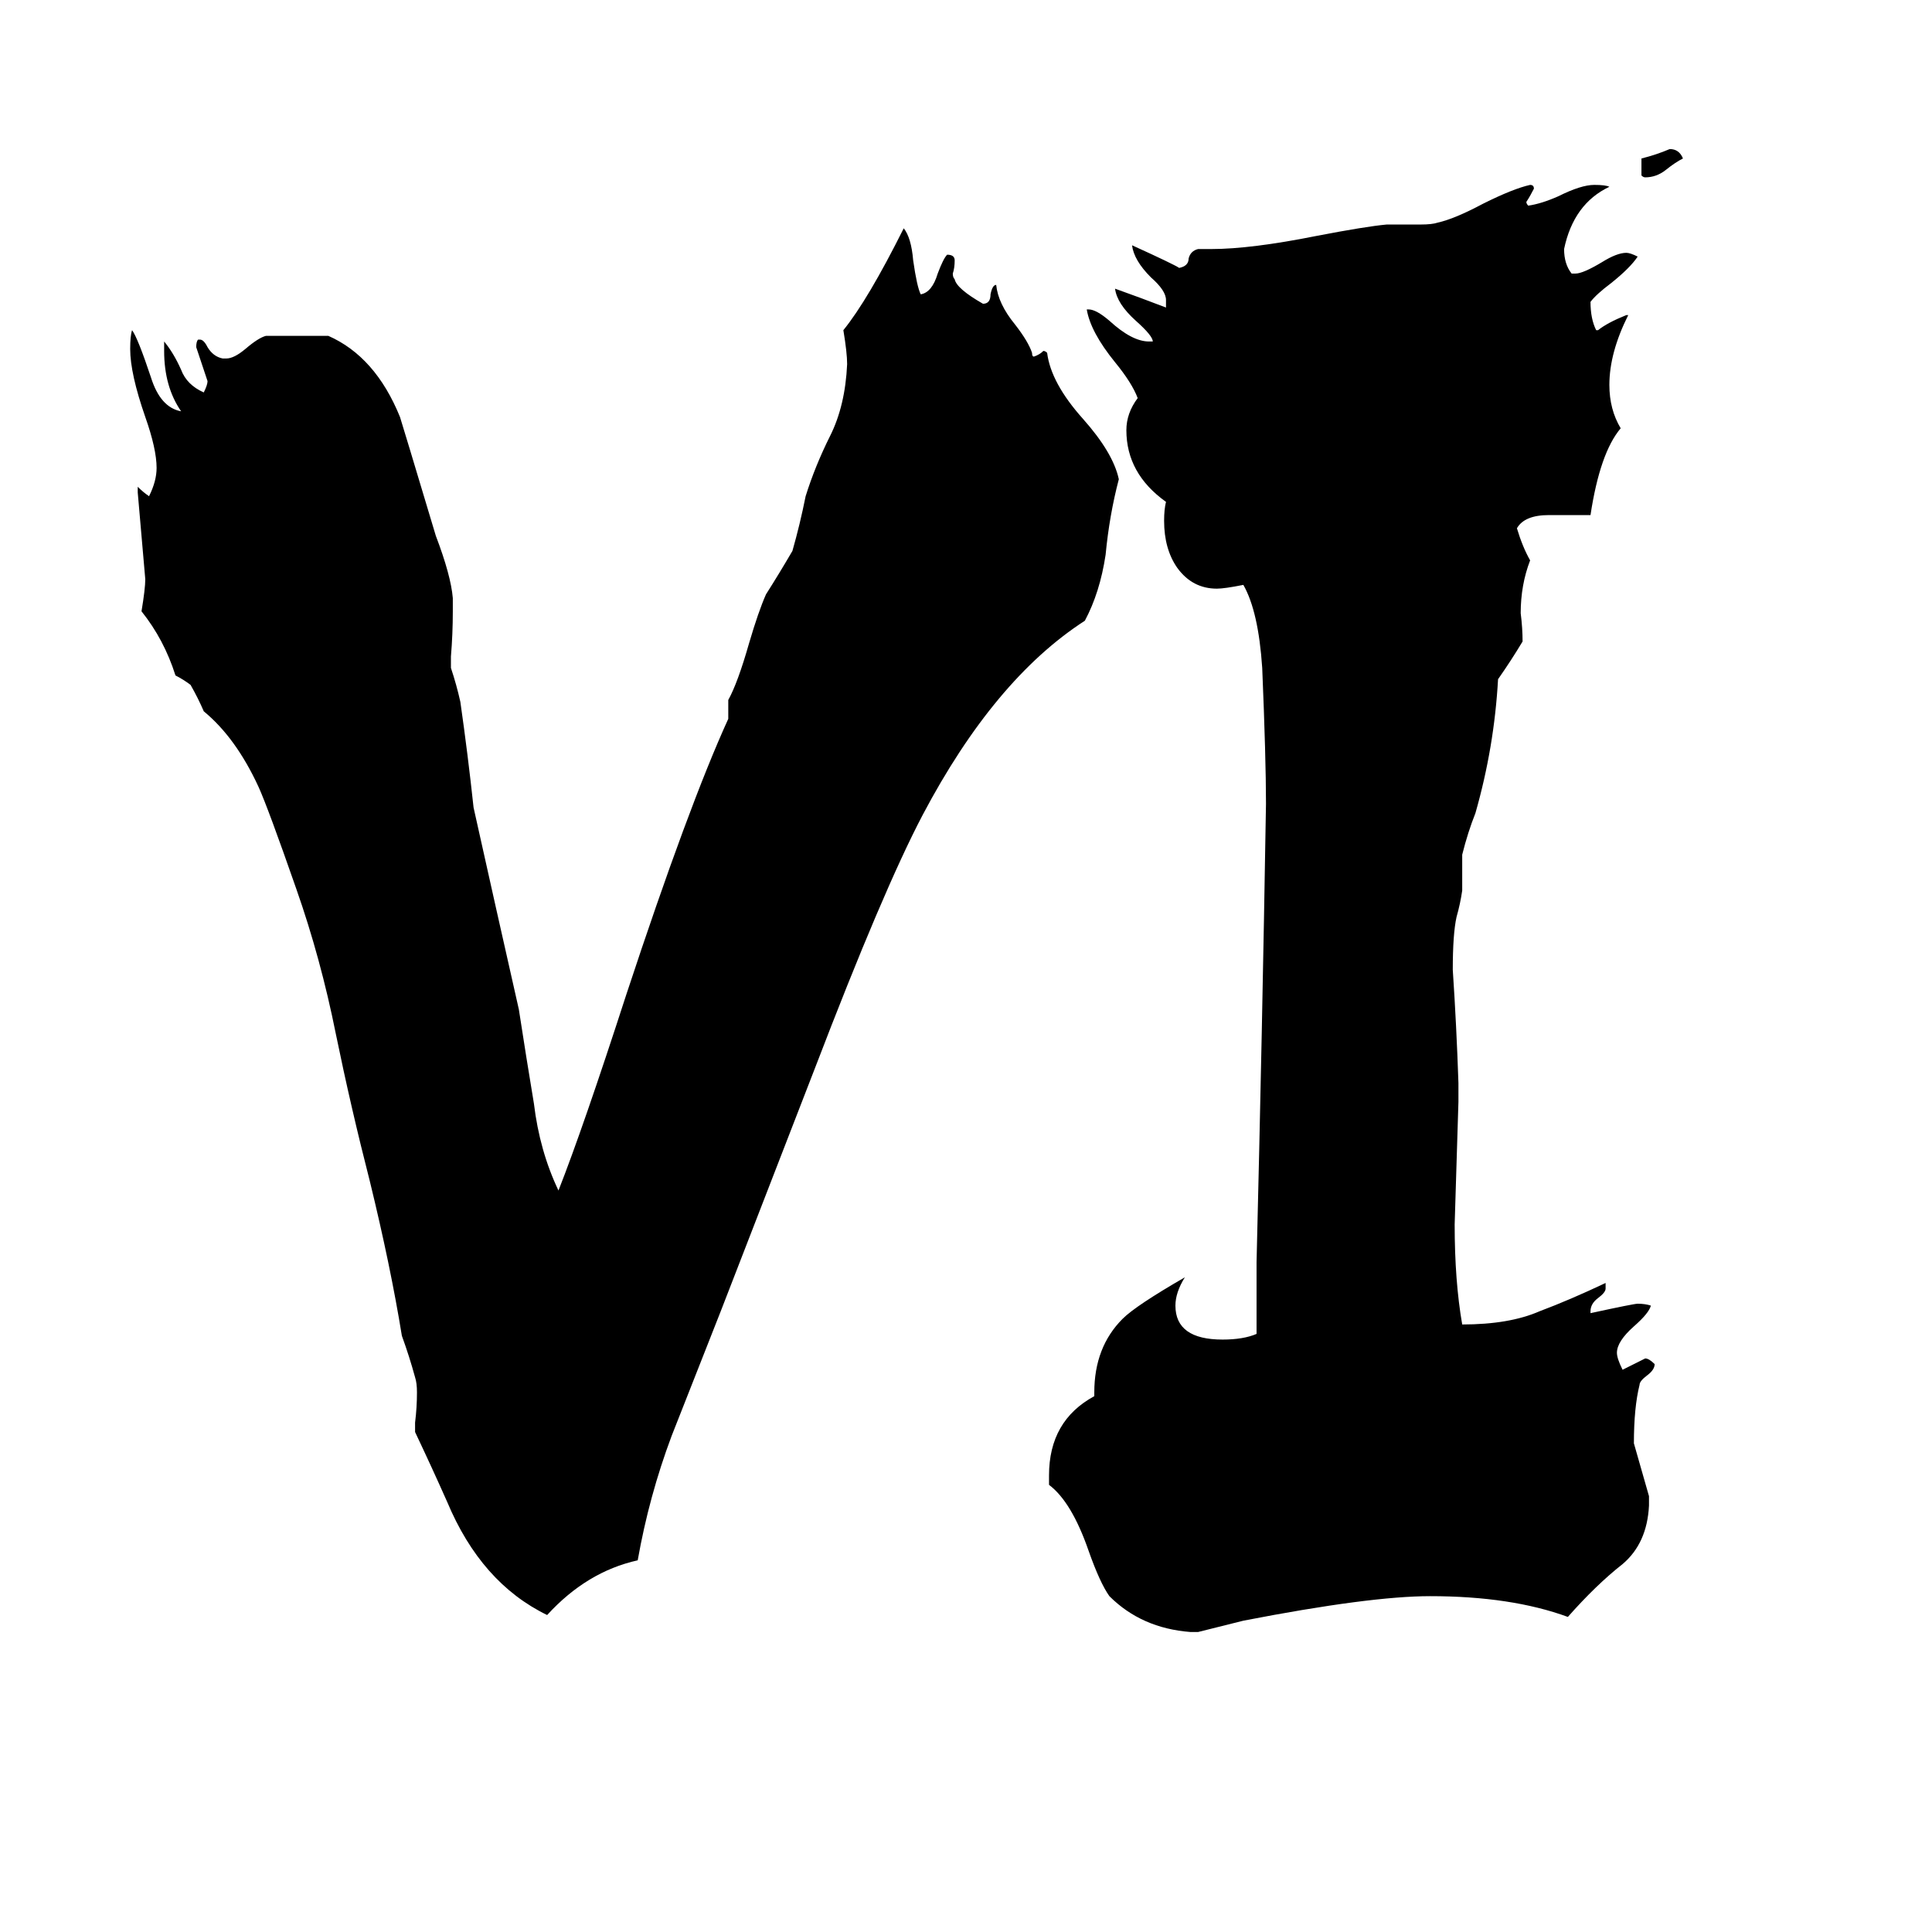 <svg xmlns="http://www.w3.org/2000/svg" viewBox="0 -800 1024 1024">
	<path fill="#000000" d="M432 -234L382 -105Q369 -72 356 -39Q344 -7 338 27Q311 33 290 56Q255 39 237 -4Q229 -22 220 -41V-46Q221 -54 221 -62Q221 -67 220 -70Q217 -81 213 -92Q207 -129 196 -174Q186 -213 178 -252Q170 -292 157 -329Q142 -372 137 -383Q125 -409 108 -423Q105 -430 101 -437Q97 -440 93 -442Q87 -461 75 -476Q77 -488 77 -493Q75 -516 73 -539V-542Q76 -539 79 -537Q83 -545 83 -552Q83 -562 77 -579Q69 -602 69 -615Q69 -622 70 -625Q73 -621 80 -600Q85 -584 96 -582Q87 -595 87 -614V-619Q92 -613 96 -604Q99 -596 108 -592Q110 -596 110 -598Q107 -607 104 -616Q104 -619 105 -620H106Q108 -620 110 -616Q113 -611 118 -610H120Q124 -610 130 -615Q137 -621 141 -622H174Q199 -611 212 -579Q213 -576 231 -516Q239 -495 240 -483V-476Q240 -464 239 -452V-446Q242 -437 244 -428Q248 -400 251 -372Q263 -318 275 -265Q279 -239 283 -215Q286 -190 296 -169Q309 -202 332 -273Q365 -373 386 -419V-429Q391 -438 397 -459Q402 -476 406 -485Q413 -496 420 -508Q424 -522 427 -537Q432 -553 440 -569Q448 -585 449 -607Q449 -613 447 -625Q460 -641 479 -679Q483 -674 484 -662Q486 -648 488 -644Q494 -645 497 -655Q500 -663 502 -665Q506 -665 506 -662Q506 -658 505 -655Q505 -653 506 -652Q507 -647 521 -639Q525 -639 525 -644Q526 -649 528 -649Q529 -639 538 -628Q545 -619 547 -613Q547 -611 548 -611Q551 -612 553 -614Q554 -614 555 -613Q557 -597 574 -578Q590 -560 593 -546Q588 -527 586 -506Q583 -486 575 -471Q527 -440 489 -368Q468 -328 432 -234ZM874 -7V-2Q873 18 860 29Q846 40 831 57Q801 46 758 46Q726 46 659 59Q647 62 635 65H631Q605 63 588 46Q583 39 577 22Q568 -4 556 -13V-18Q556 -47 580 -60V-62Q580 -86 595 -101Q602 -108 628 -123Q623 -115 623 -108Q623 -90 648 -90Q659 -90 666 -93V-131Q669 -252 671 -374Q671 -398 669 -446Q667 -476 659 -490Q649 -488 645 -488Q632 -488 624 -499Q617 -509 617 -524Q617 -530 618 -534Q597 -549 597 -572Q597 -581 603 -589Q600 -597 591 -608Q578 -624 576 -636H577Q581 -636 588 -630Q600 -619 609 -619H611Q611 -622 602 -630Q592 -639 591 -647Q605 -642 618 -637V-641Q618 -646 610 -653Q601 -662 600 -670Q622 -660 625 -658Q630 -659 630 -663Q631 -667 635 -668H642Q663 -668 698 -675Q724 -680 735 -681H753Q759 -681 762 -682Q771 -684 786 -692Q802 -700 811 -702Q813 -702 813 -700Q811 -696 809 -693Q809 -692 810 -691Q817 -692 826 -696Q838 -702 845 -702Q851 -702 853 -701Q834 -692 829 -668Q829 -660 833 -655H835Q839 -655 849 -661Q857 -666 862 -666Q864 -666 868 -664Q864 -658 854 -650Q846 -644 843 -640Q843 -631 846 -625H847Q852 -629 862 -633H863Q853 -613 853 -596Q853 -583 859 -573Q848 -560 843 -527H821Q808 -527 804 -520Q807 -510 811 -503Q806 -490 806 -475Q807 -467 807 -460Q801 -450 794 -440Q792 -404 782 -369Q778 -359 775 -347V-328Q774 -321 772 -314Q770 -305 770 -286Q772 -256 773 -226V-216Q772 -183 771 -151Q771 -121 775 -98Q800 -98 816 -105Q832 -111 851 -120V-117Q851 -115 847 -112Q843 -109 843 -105V-104Q866 -109 868 -109Q872 -109 875 -108Q874 -104 866 -97Q857 -89 857 -83Q857 -80 860 -74Q866 -77 872 -80Q874 -80 877 -77Q877 -74 873 -71Q869 -68 869 -66Q866 -54 866 -35Q870 -21 874 -7ZM870 -707V-716Q878 -718 885 -721Q890 -721 892 -716Q888 -714 883 -710Q878 -706 872 -706Q871 -706 870 -707Z"/>
</svg>
